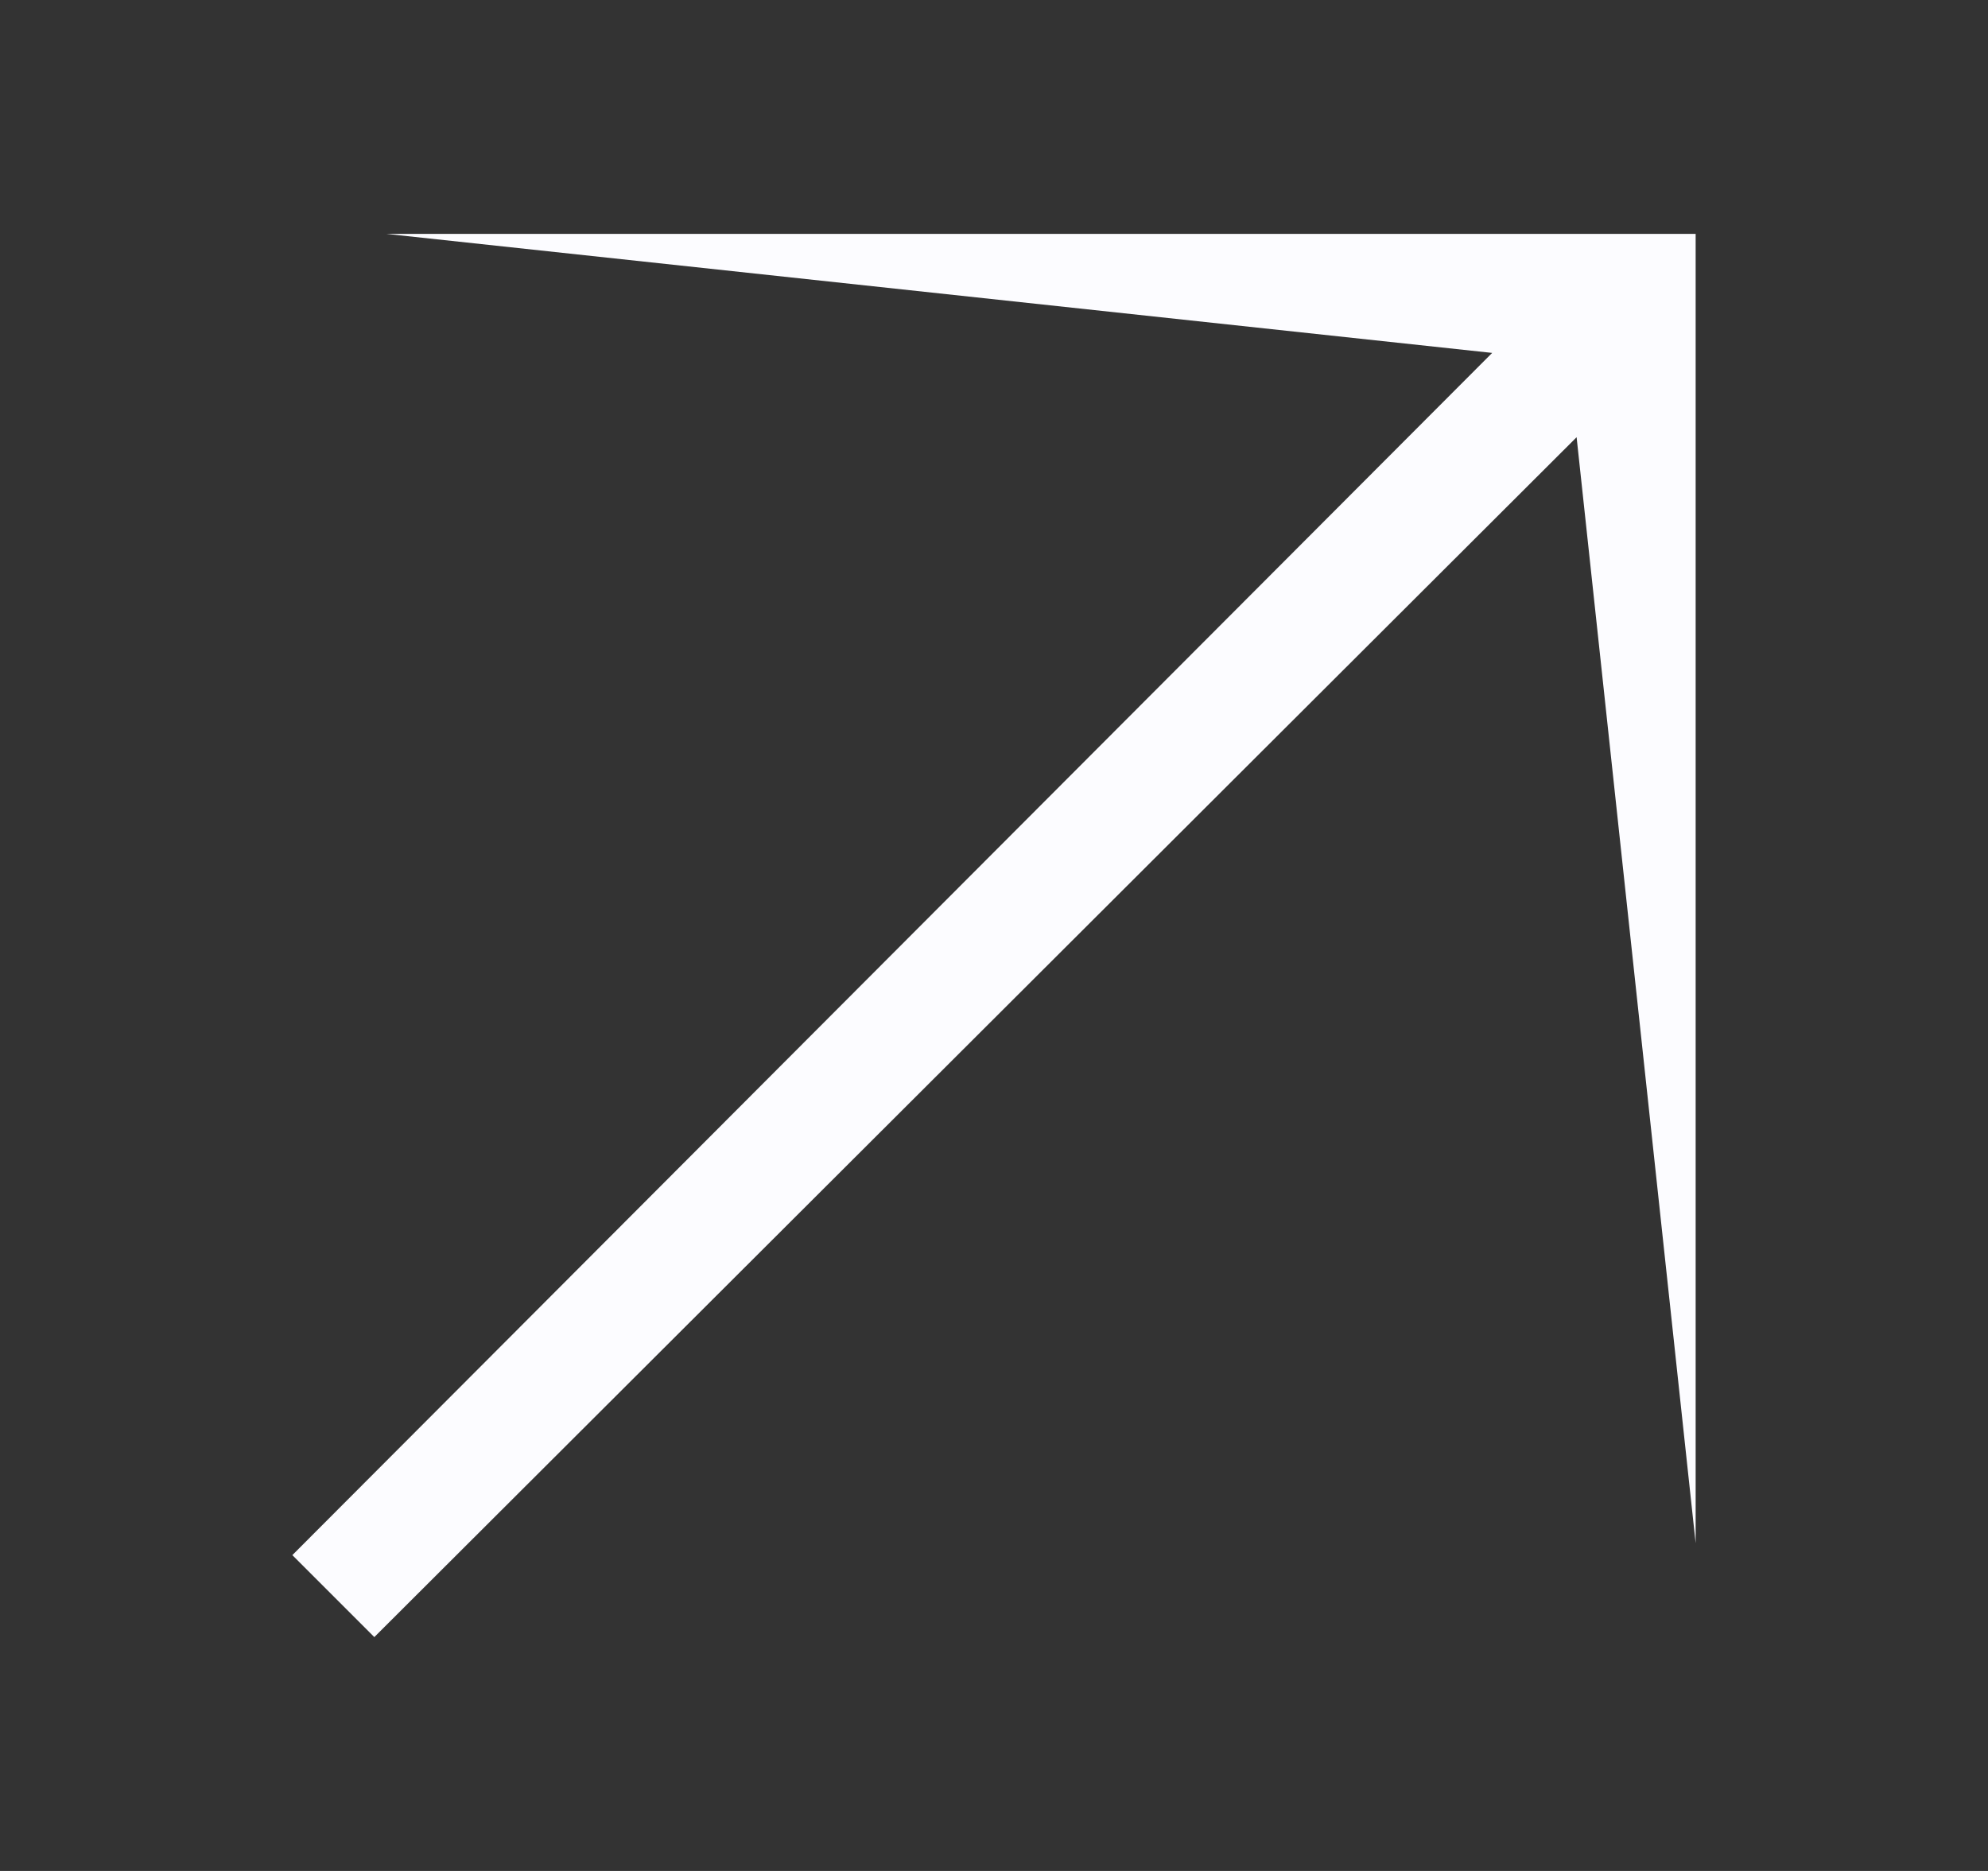 <svg width="17" height="16" viewBox="0 0 17 16" fill="none" xmlns="http://www.w3.org/2000/svg">
<rect x="0" y="0" width="17" height="16" fill="#333333" stroke="none"/>
<path d="M3.201 14L2.5 13.299L12.76 3.018L3.303 2H14.5V13.197L13.482 3.739L3.201 14Z" fill="#FCFCFF"/>
</svg>
